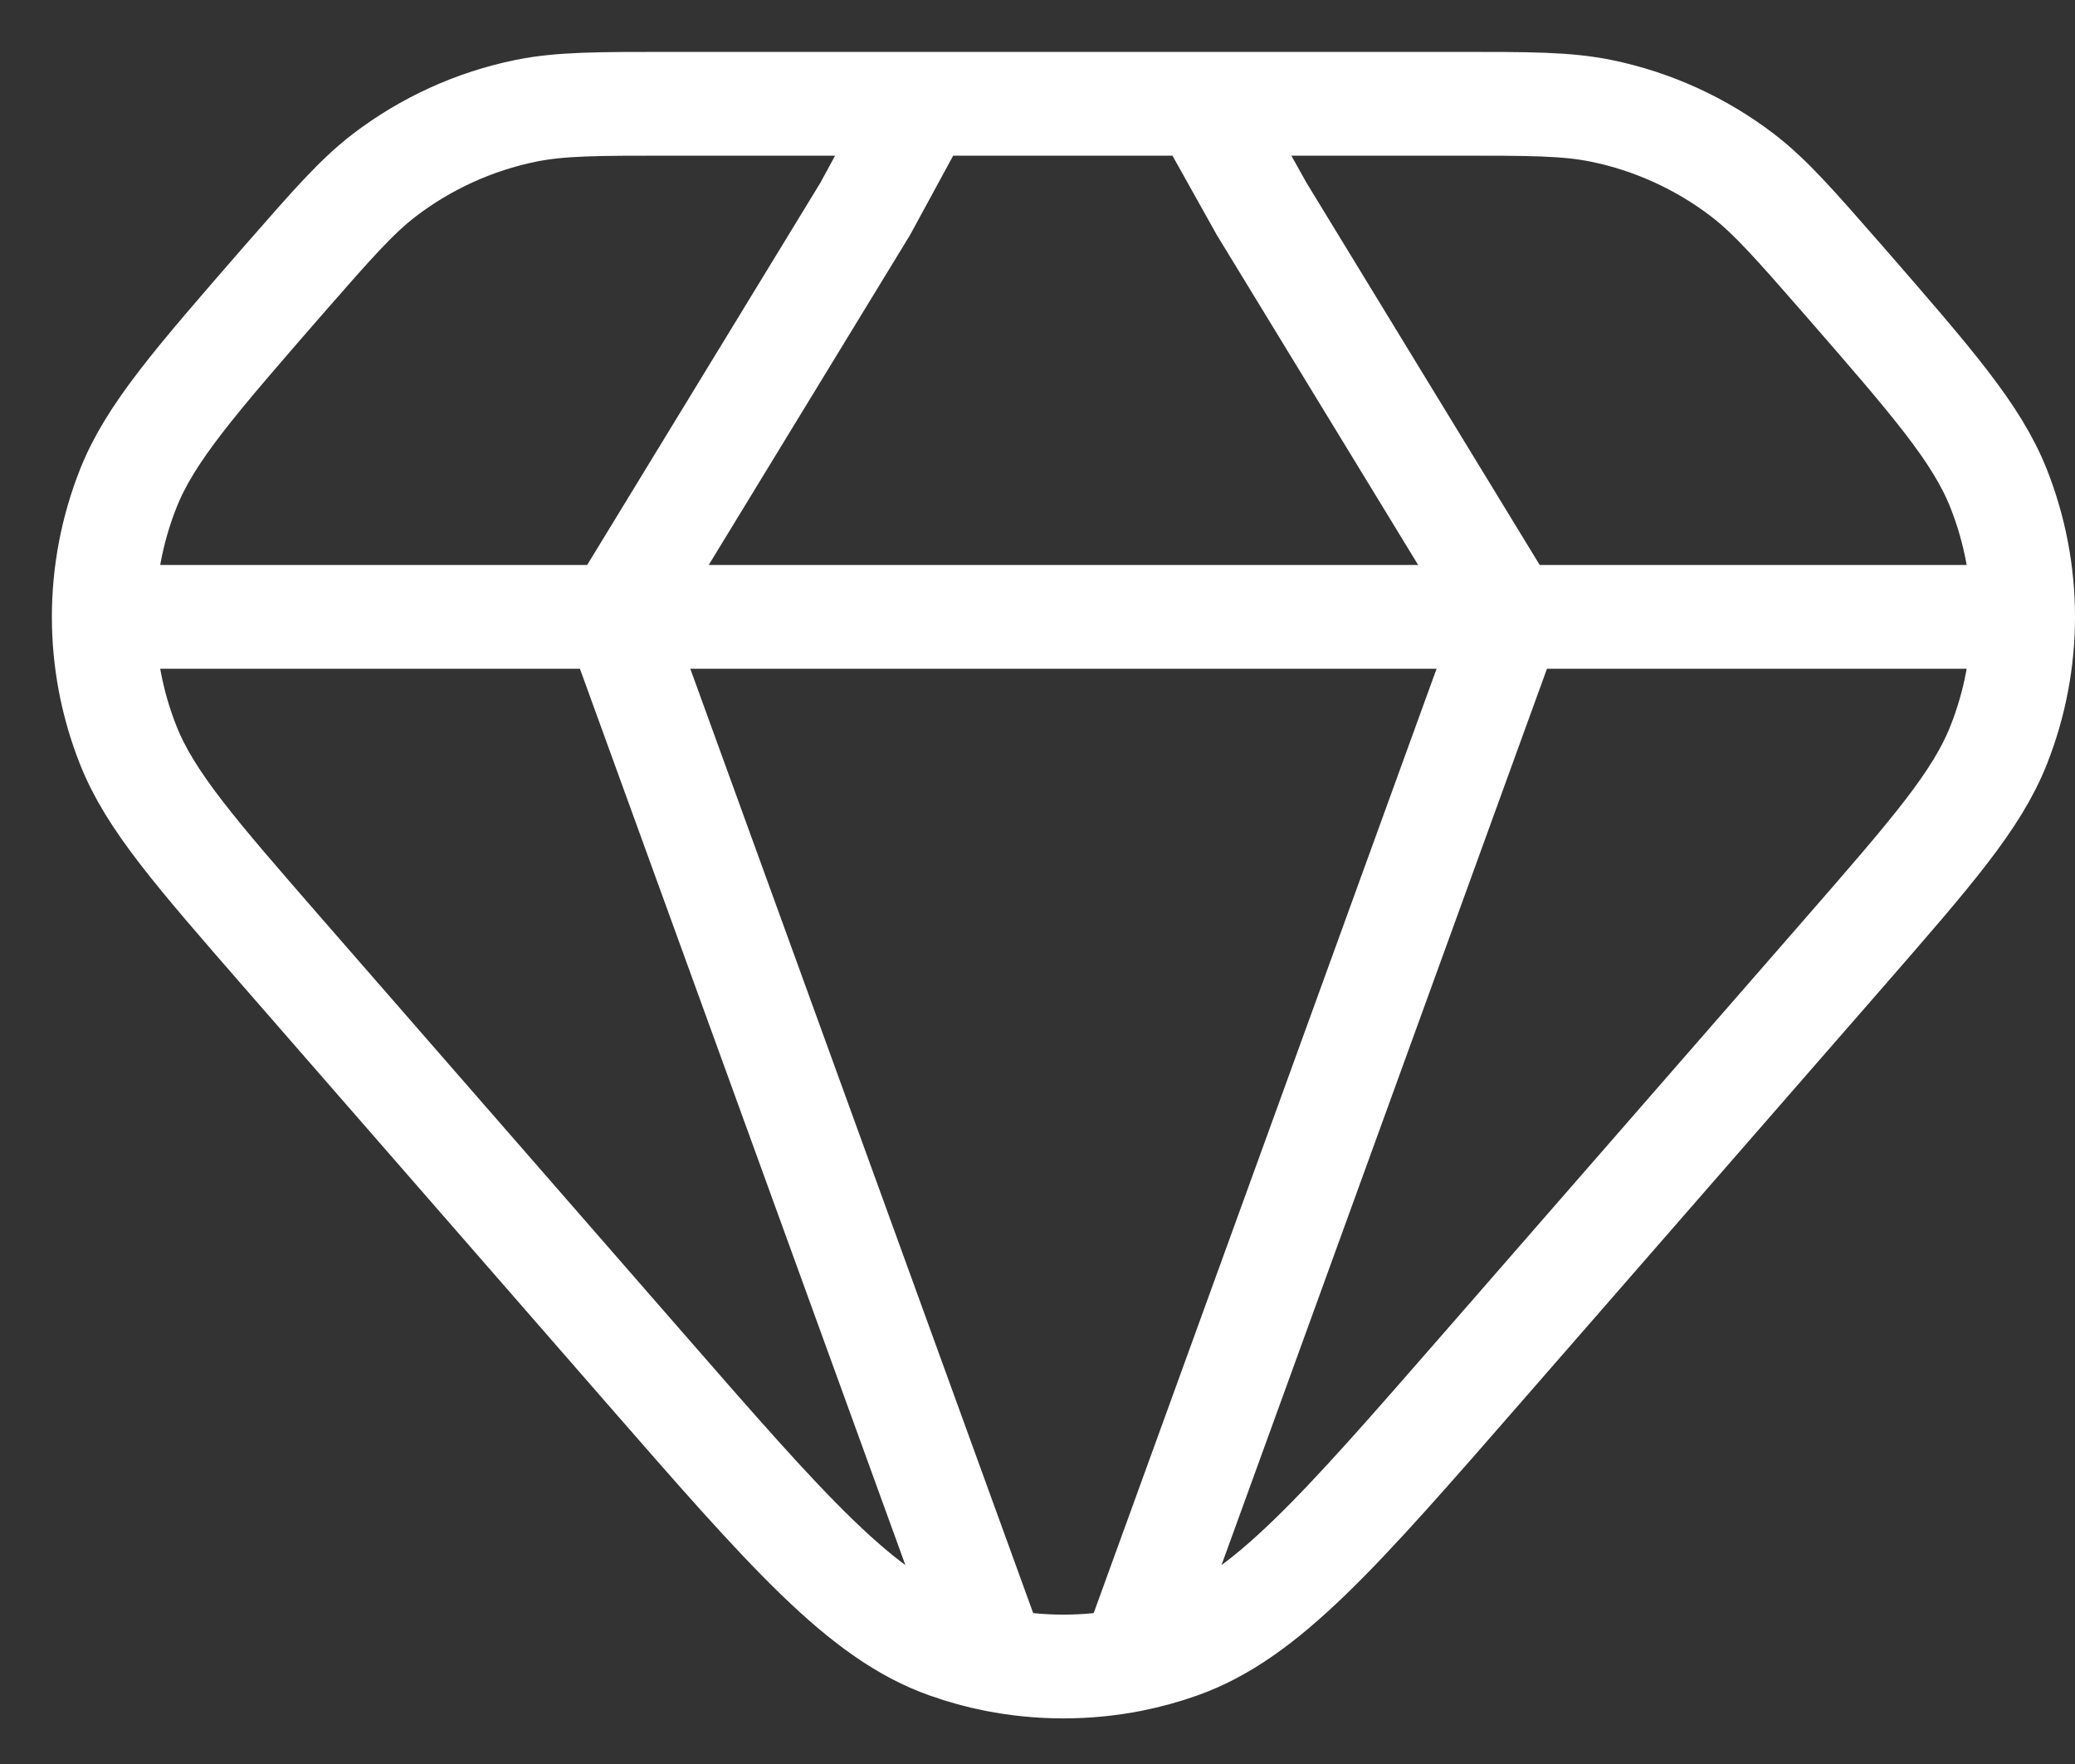 <?xml version="1.0" encoding="UTF-8"?> <svg xmlns="http://www.w3.org/2000/svg" width="20" height="17" viewBox="0 0 20 17" fill="none"><rect x="0" y="0" width="20" height="17" fill="#333333" stroke="none"/><path d="M5.94 5.945H14.56M5.94 5.945H1M5.94 5.945L9.59 15.996M5.94 5.945L8.34 2.012L8.89 1M14.56 5.945H19.5M14.56 5.945L10.91 15.996M14.56 5.945L12.16 2.012L11.594 1M1 5.945C1 6.365 1.079 6.785 1.236 7.181C1.448 7.716 1.878 8.209 2.736 9.194L6.203 13.17C7.6 14.772 8.298 15.574 9.126 15.868C9.279 15.922 9.433 15.965 9.59 15.996M1 5.945C1 5.525 1.079 5.105 1.236 4.708C1.448 4.173 1.878 3.681 2.736 2.695C3.203 2.161 3.436 1.894 3.706 1.687C4.107 1.381 4.573 1.169 5.067 1.068C5.401 1 5.755 1 6.464 1H8.89M9.59 15.996C10.026 16.082 10.474 16.082 10.91 15.996M8.89 1H11.594M19.5 5.945C19.5 6.365 19.421 6.785 19.264 7.181C19.052 7.716 18.622 8.209 17.764 9.194L14.297 13.17C12.9 14.772 12.202 15.574 11.374 15.868C11.223 15.922 11.068 15.964 10.91 15.996M19.5 5.945C19.5 5.525 19.421 5.105 19.264 4.708C19.052 4.173 18.622 3.681 17.764 2.695C17.297 2.161 17.064 1.894 16.794 1.687C16.393 1.381 15.927 1.169 15.433 1.068C15.099 1 14.745 1 14.036 1H11.594" stroke="white" stroke-linecap="round" stroke-linejoin="round"></path></svg> 